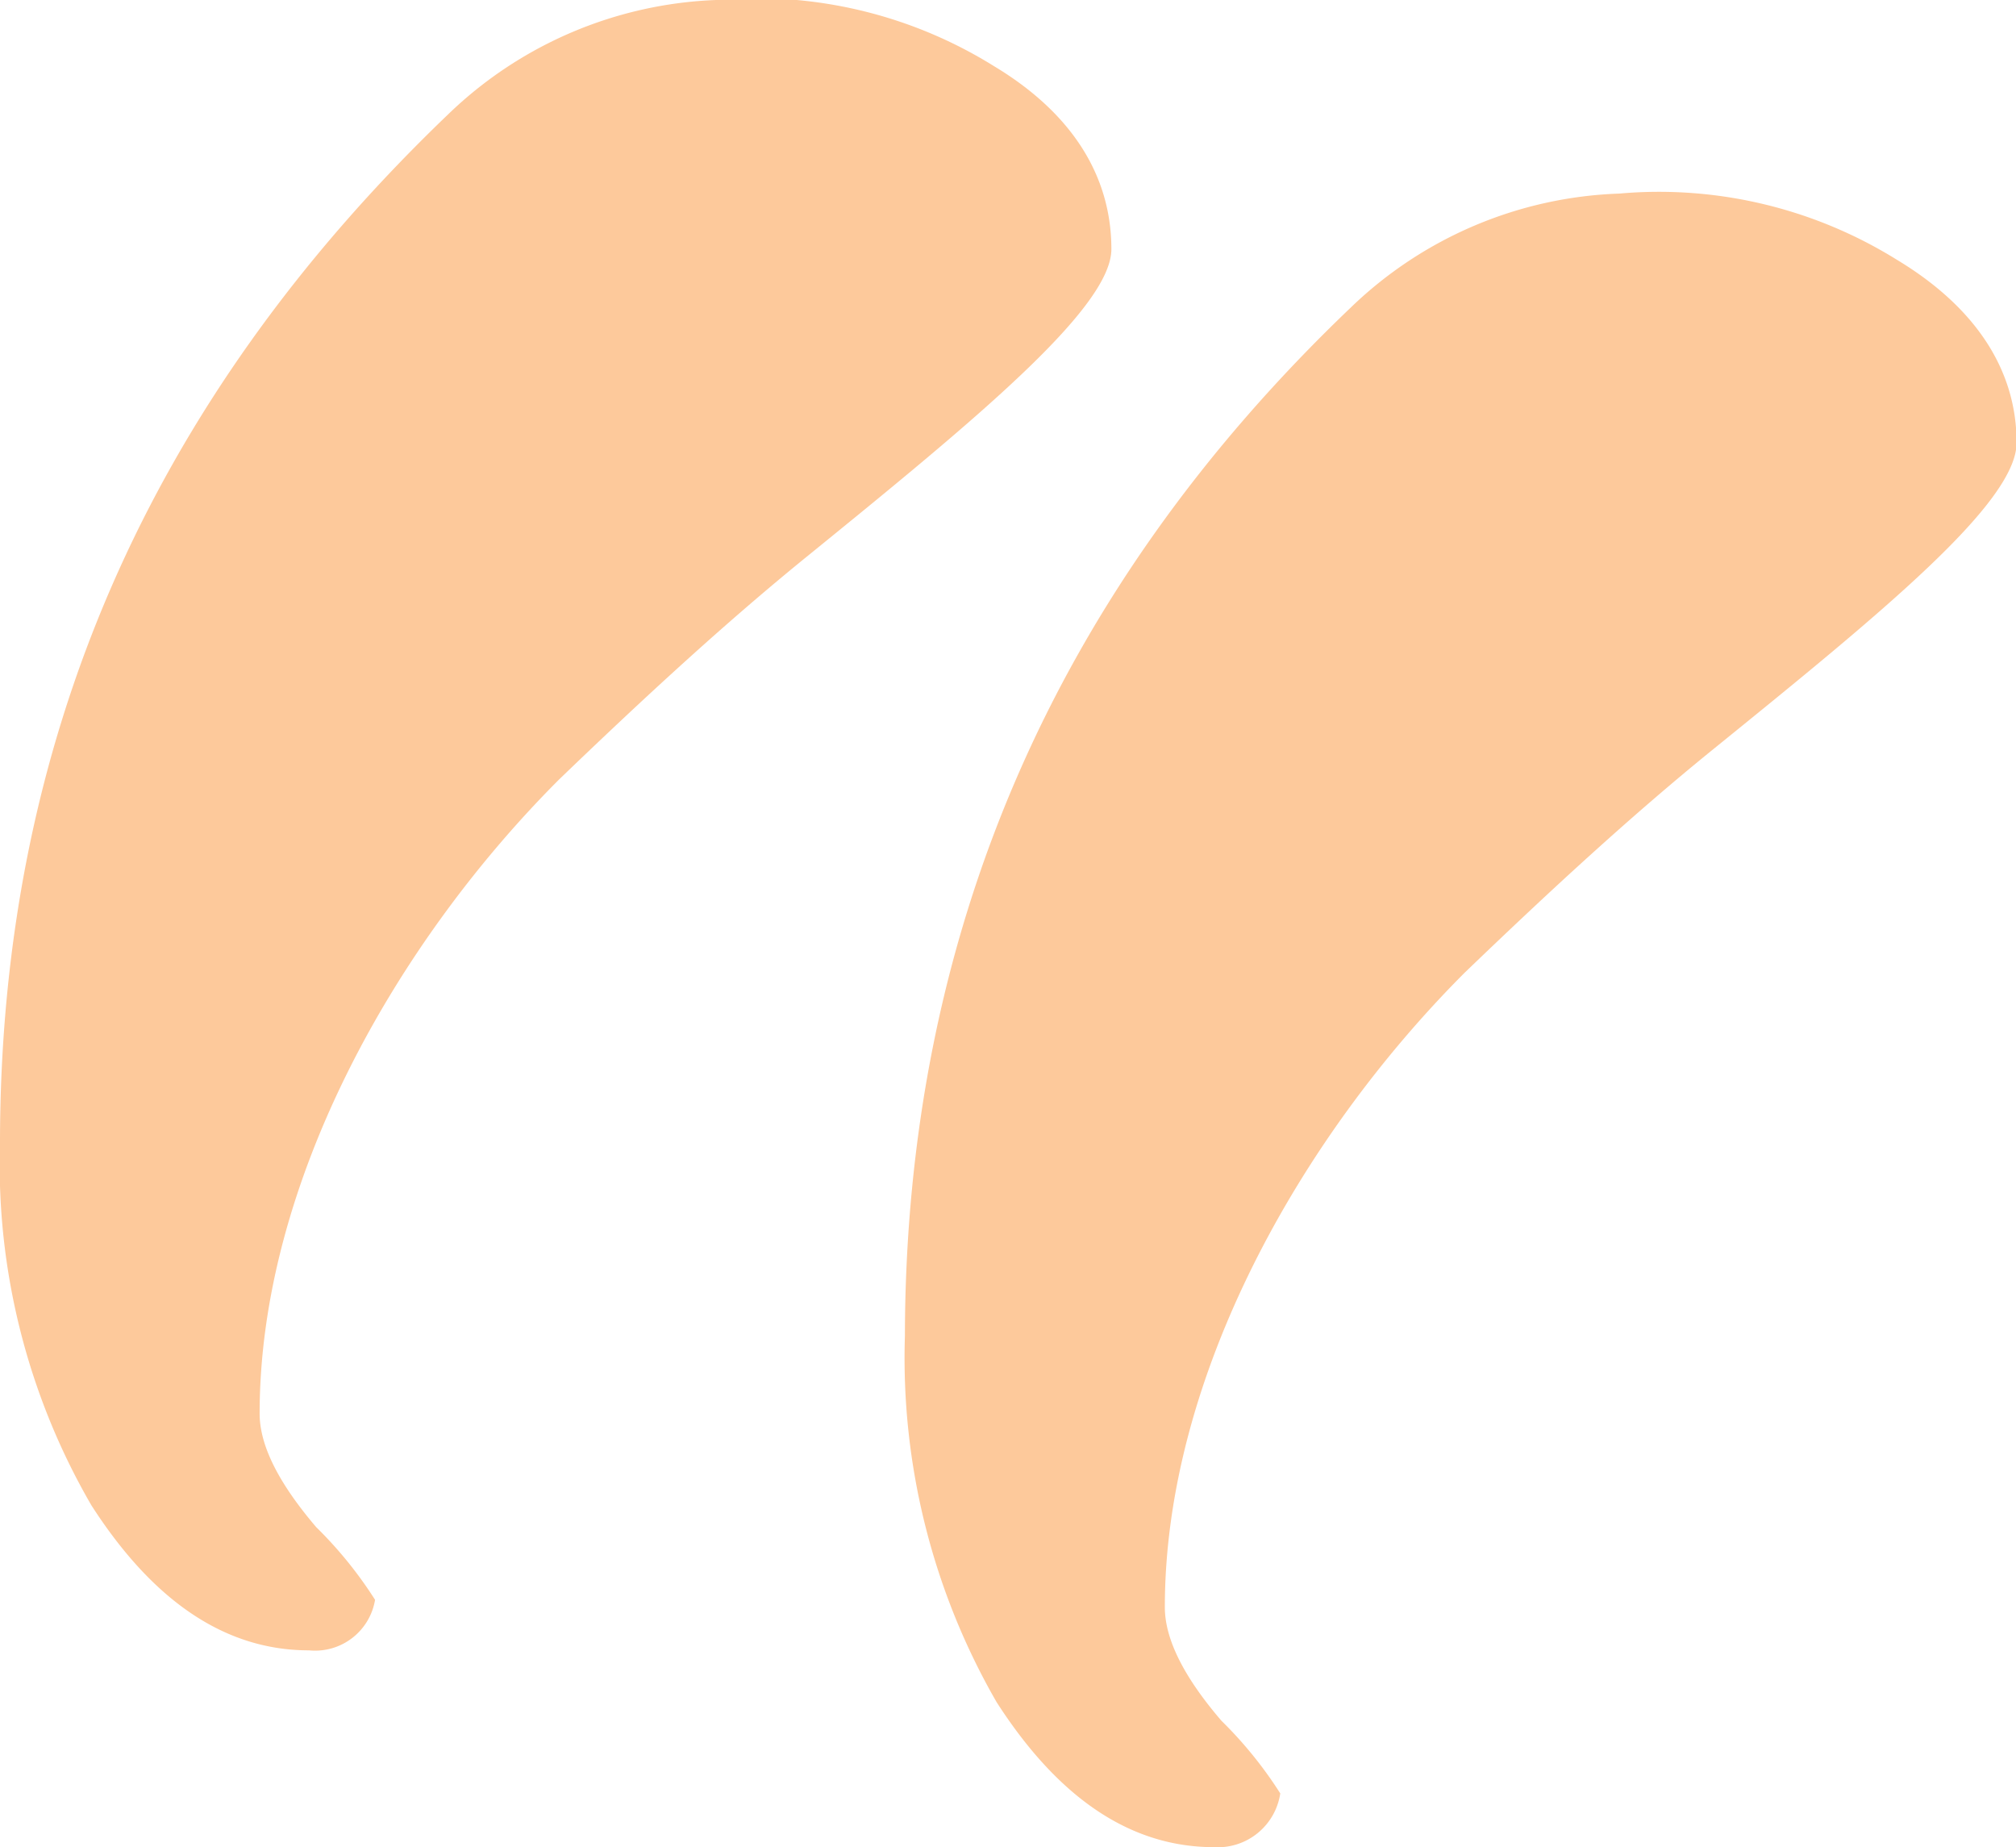 <svg xmlns="http://www.w3.org/2000/svg" viewBox="0 0 68.64 62.88">
	<defs>
		<style>.cls-1{fill:#fdc99b;}</style>
	</defs>
	<title>Asset 4</title>
	<g id="Layer_2" data-name="Layer 2">
		<g id="Layer_1-2" data-name="Layer 1">
			<path class="cls-1" d="M15.25,3.9A13.88,13.88,0,0,1,24.38,0a15.3,15.3,0,0,1,9.46,2.25c2.68,1.61,4,3.76,4,6.23,0,2-4.62,5.8-10.31,10.42-2.79,2.26-5.59,4.84-8.49,7.63-5.58,5.58-10.2,13.75-10.2,21.59,0,1.08.64,2.36,1.93,3.87a13.94,13.94,0,0,1,2,2.47,2.07,2.07,0,0,1-2.25,1.72c-2.8,0-5.27-1.61-7.41-4.94A23.11,23.11,0,0,1,0,38.92C0,25.28,5.05,13.68,15.25,3.9ZM46,10.46a13.84,13.84,0,0,1,9.13-3.87,15.34,15.34,0,0,1,9.45,2.25c2.69,1.62,4.08,3.76,4.08,6.23,0,2.05-4.62,5.81-10.31,10.42-2.79,2.26-5.59,4.84-8.49,7.63-5.58,5.59-10.2,13.75-10.2,21.59,0,1.08.64,2.37,1.93,3.87a13.94,13.94,0,0,1,2,2.47,2.15,2.15,0,0,1-2.25,1.83c-2.8,0-5.27-1.61-7.41-4.94a23.47,23.47,0,0,1-3.12-12.46C30.83,31.83,35.88,20.12,46,10.46Z"/>
		</g>
	</g>
</svg>

